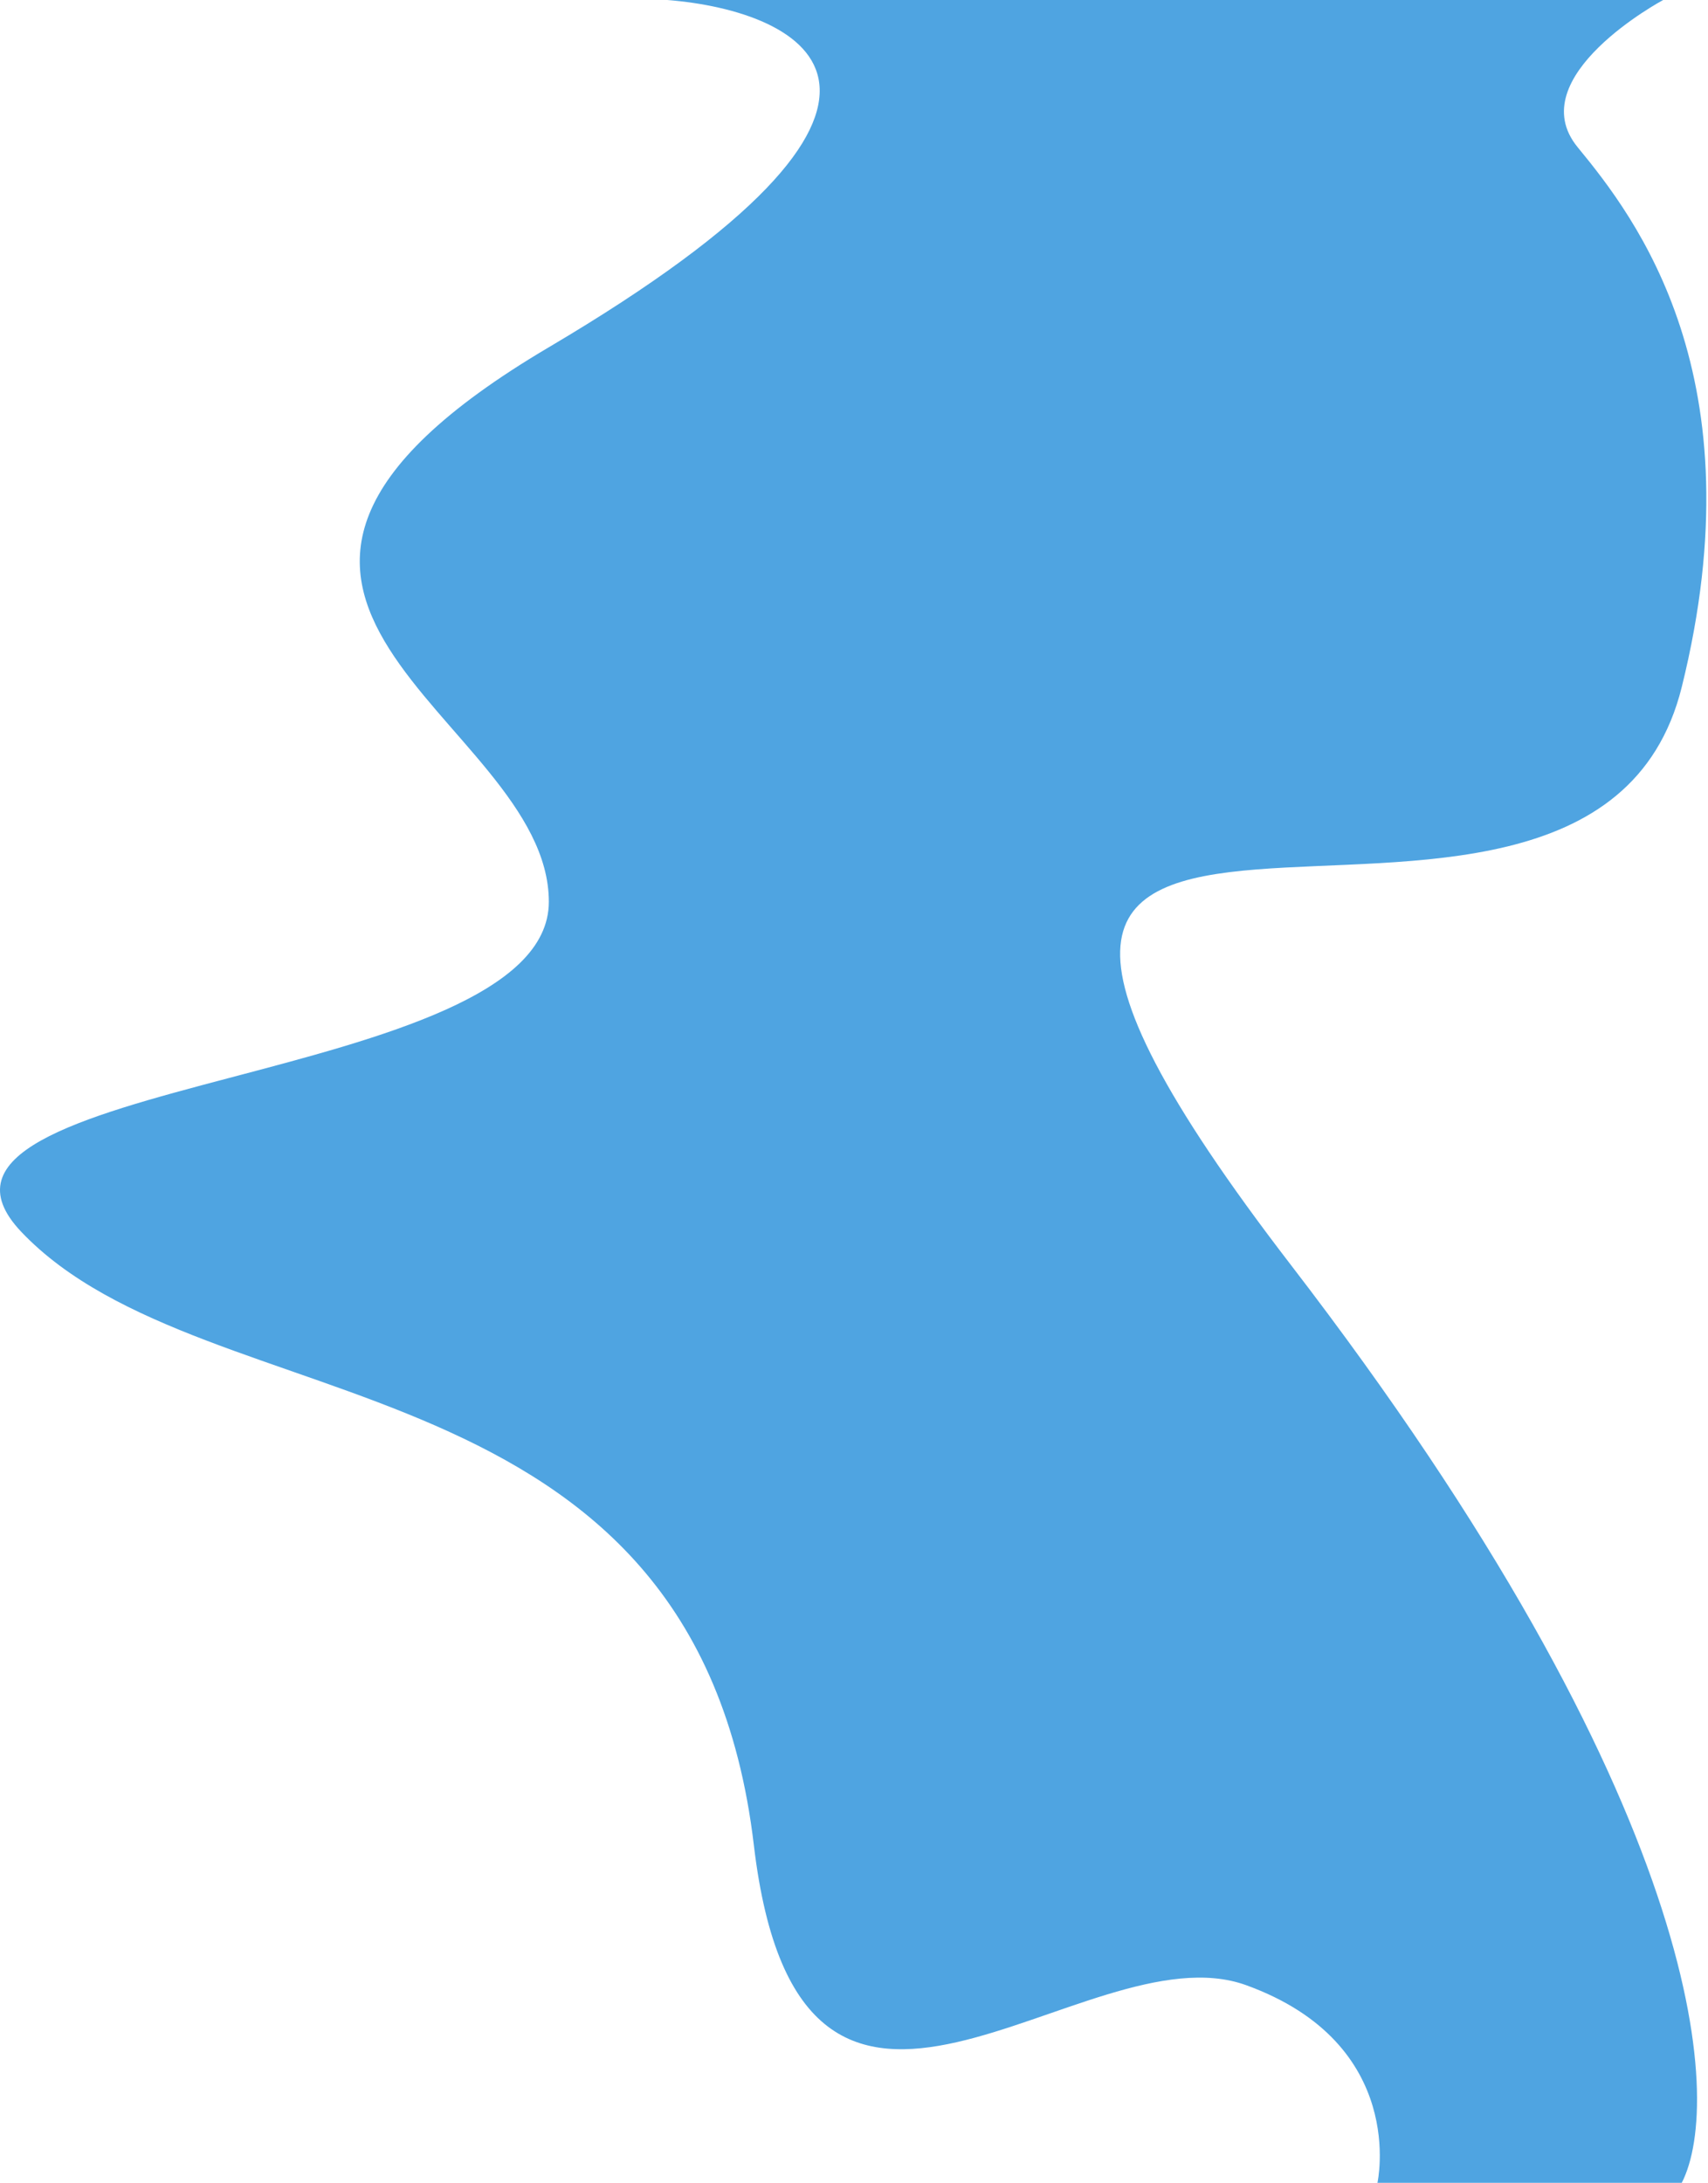 <svg width="800" height="1022" viewBox="0 0 800 1022" fill="none" xmlns="http://www.w3.org/2000/svg">
<path d="M257.068 162.58C456.322 44.922 377.101 5.169 312.583 0H779C779 0 711.81 35.967 739 69C766.19 102.034 823.723 176.386 787.713 321.657C742.701 503.246 362.597 277.636 604.663 592.29C798.316 844.013 807.385 983.648 787.713 1022H645.174C645.174 1022 659.678 956.968 583.657 929.455C507.637 901.941 375.1 1050.01 353.094 863.923C325.587 631.309 97.024 668.327 10 576.782C-59.619 503.546 257.068 509.249 257.068 422.207C257.068 335.164 57.813 280.237 257.068 162.58Z" fill="#4FA4E1"/>
</svg>
